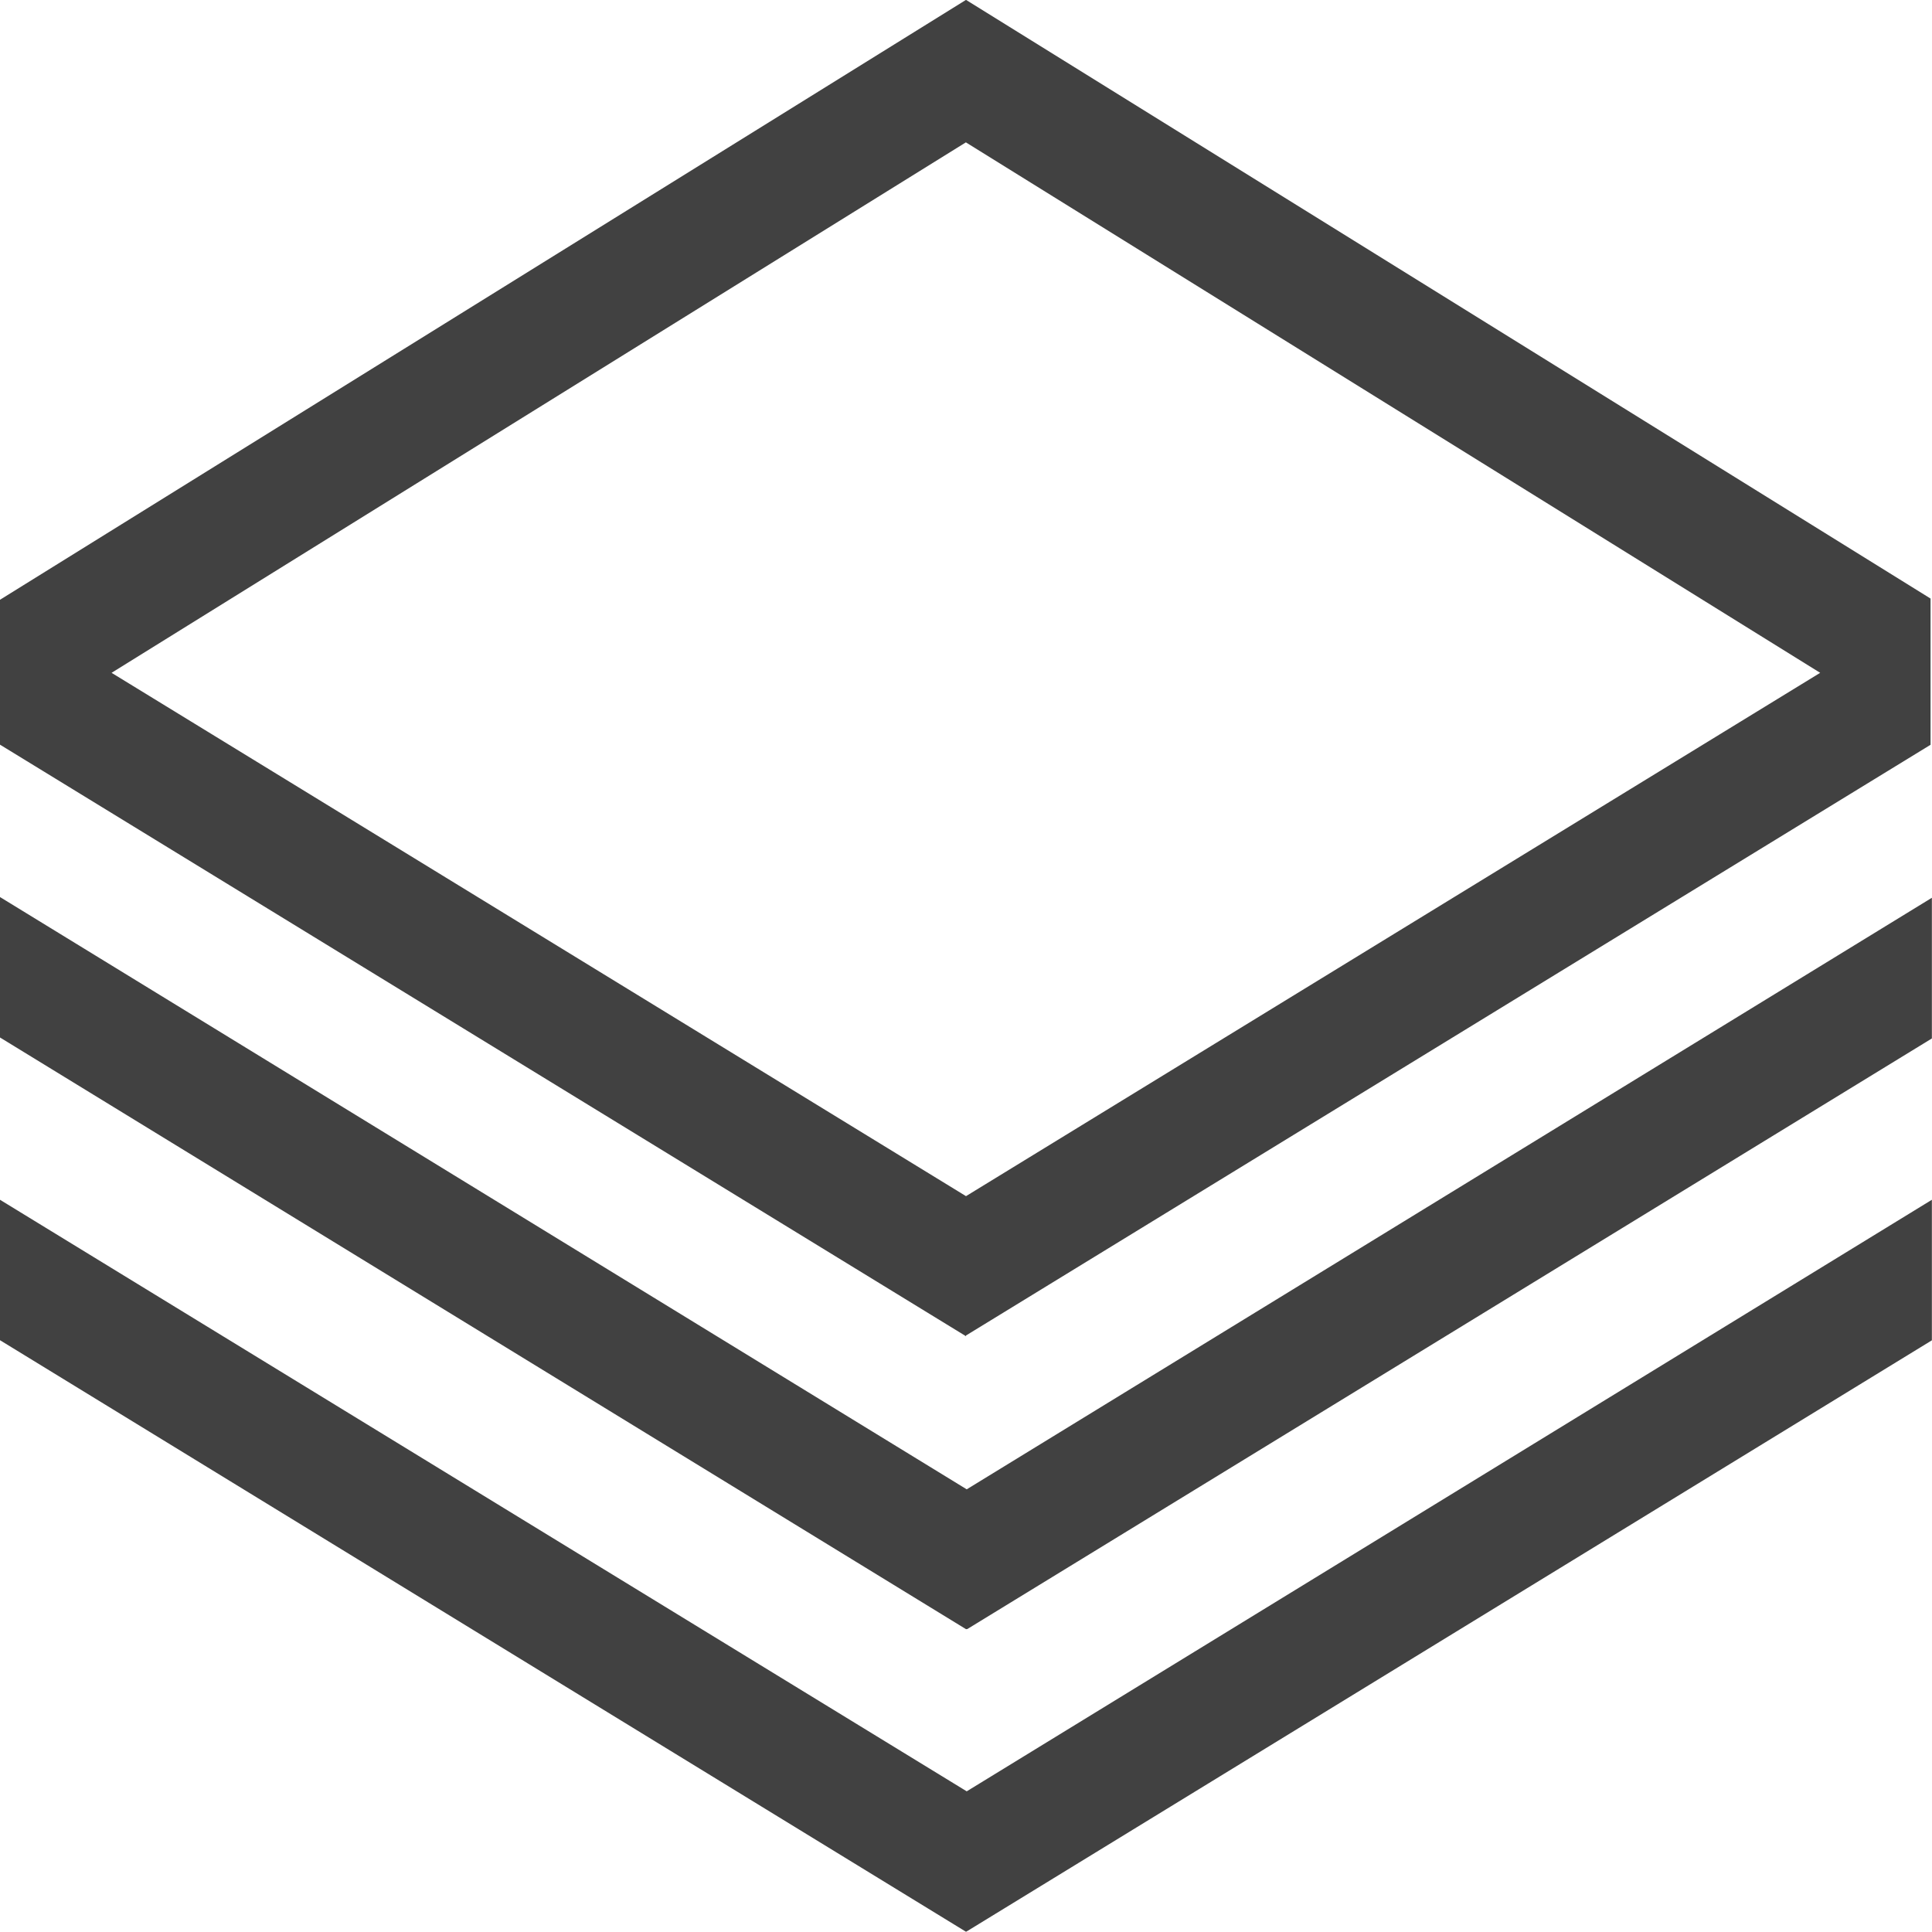 <svg xmlns="http://www.w3.org/2000/svg" fill="none" viewBox="0 0 16 16"><path fill="#414141" d="M8 15.998 0 11.099V9.936L8.006 14.835 15.999 9.936v1.164L8.011 15.992l-.011.006zm0-2.506L0 8.592V7.429L8.006 12.334 15.999 7.435v1.165L8.011 13.491l-.011.001zm0-2.426L0 6.167V4.967L8-.001 15.988 4.957v1.211L8 11.06v.006zm0-1.16L15.074 5.572 7.999 1.179.924 5.572 8 9.906z"/></svg>